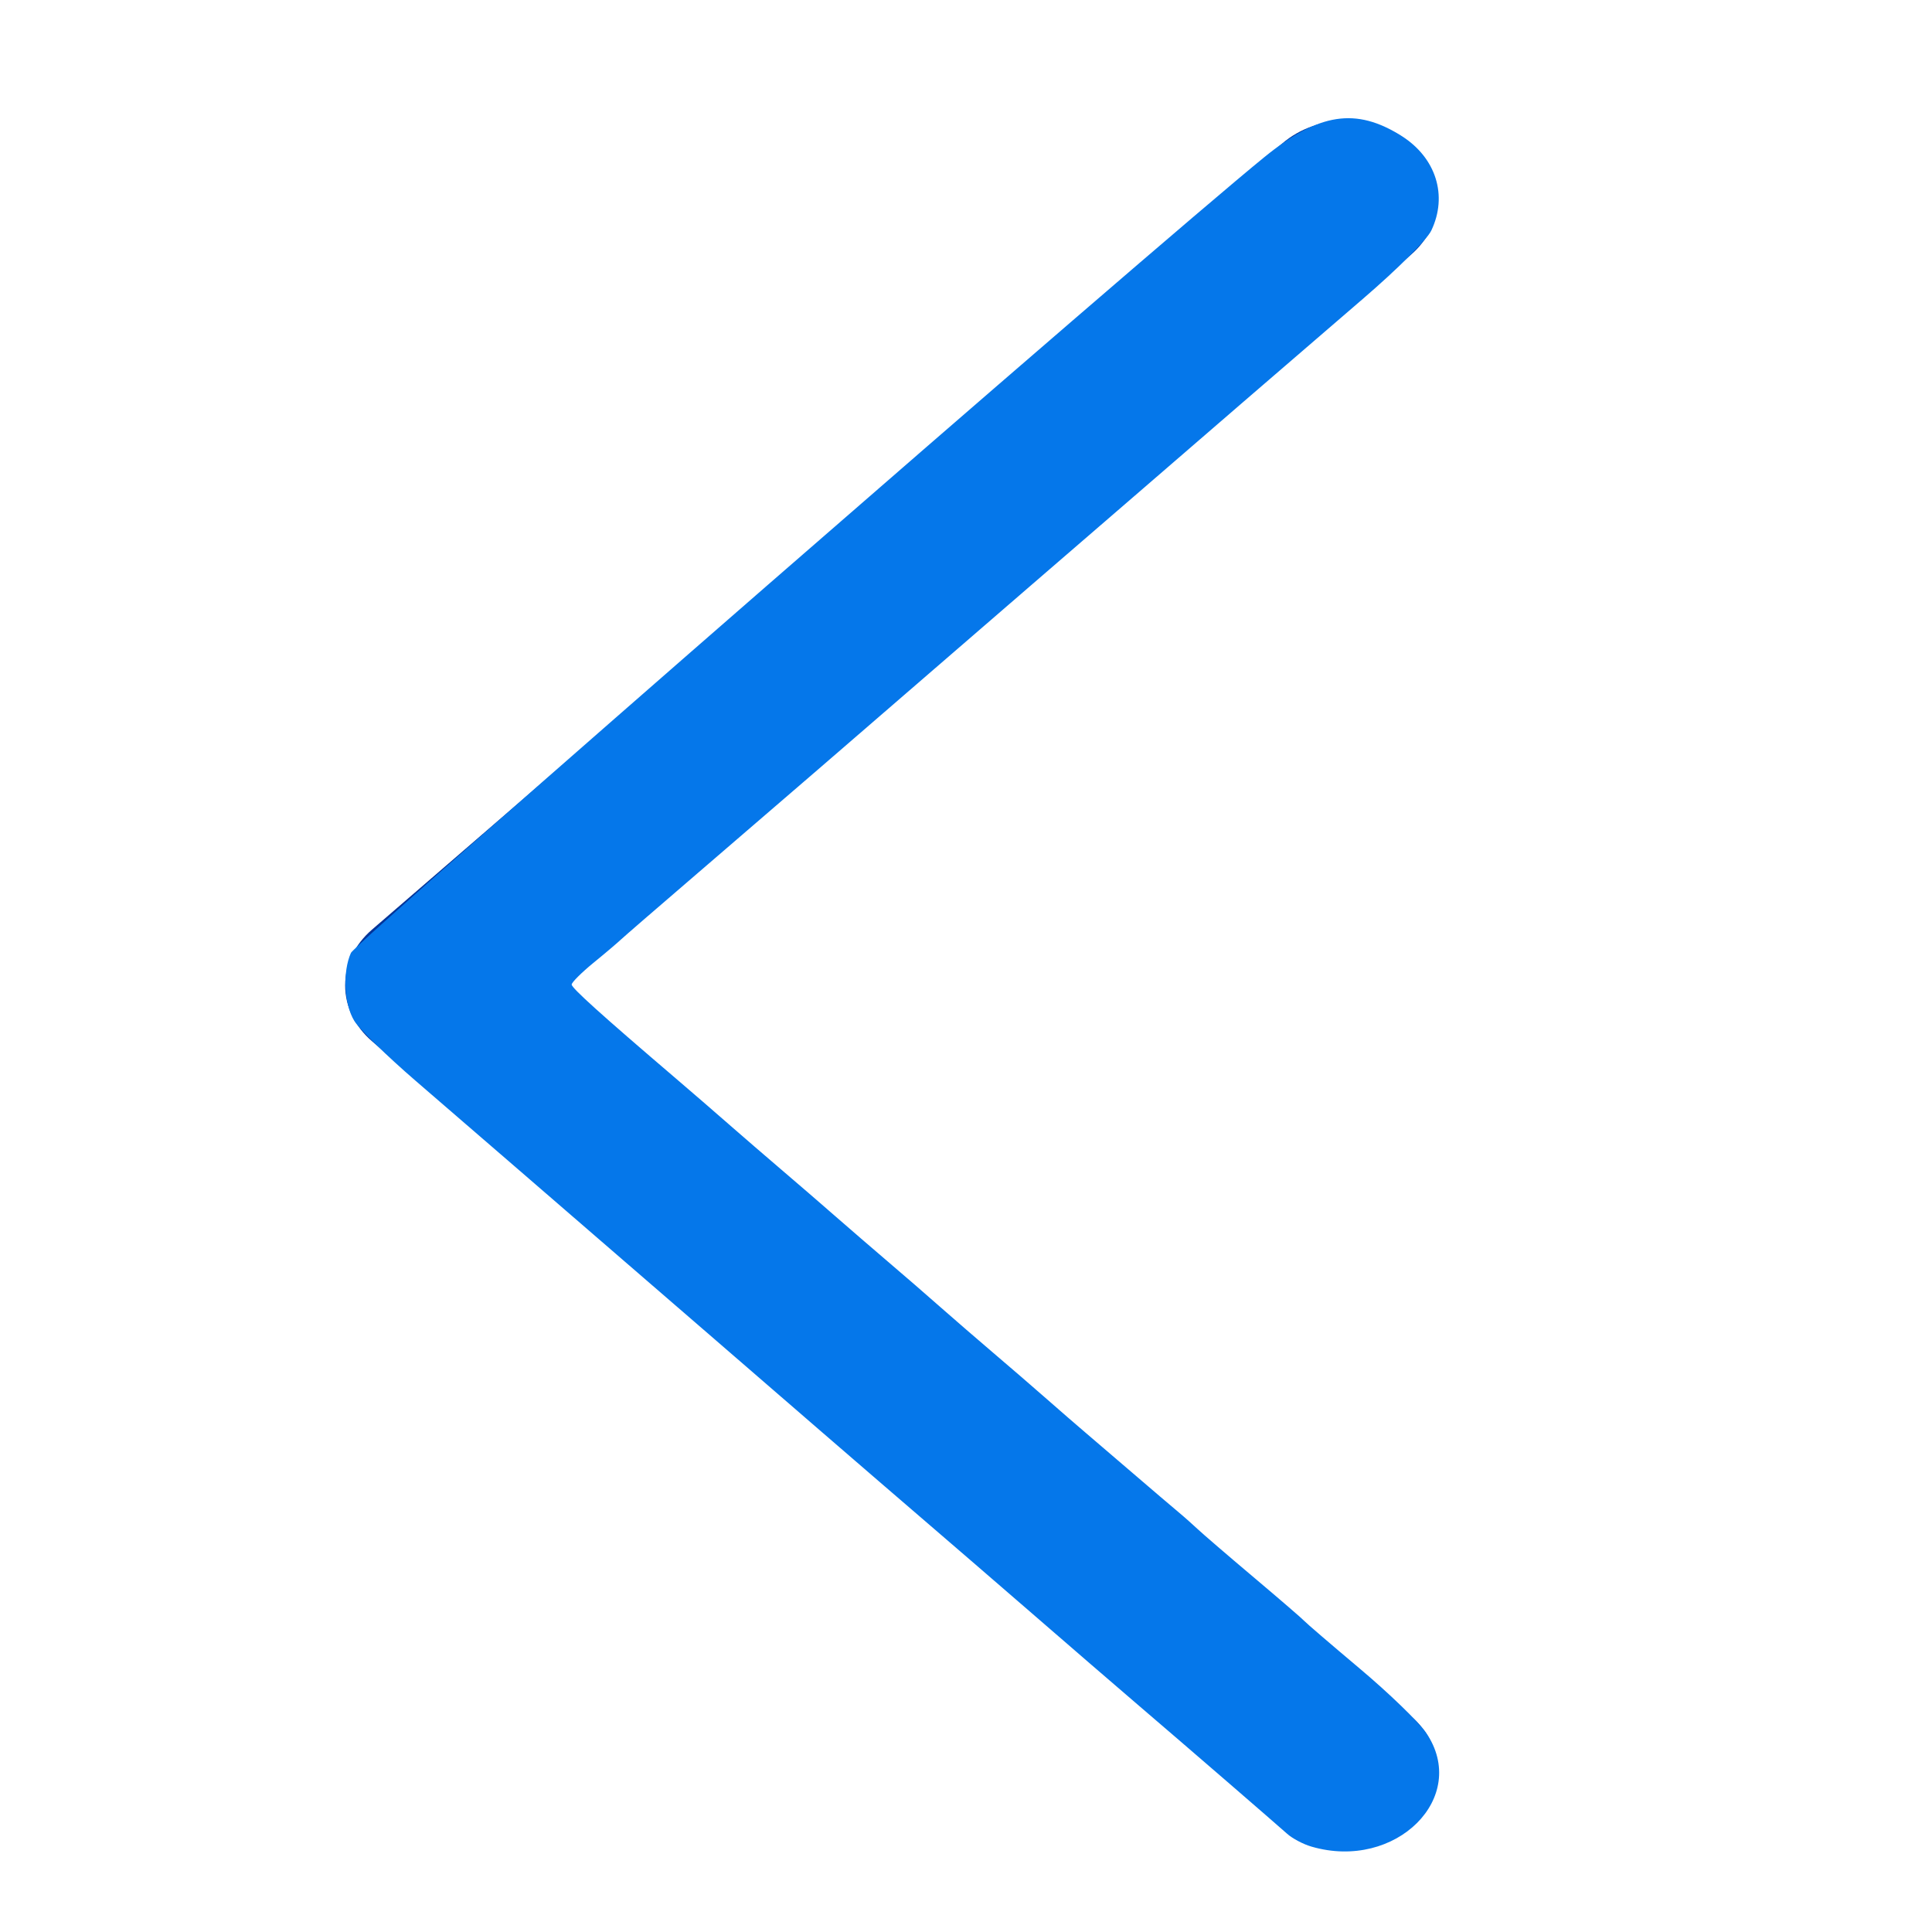 <?xml version="1.0" encoding="UTF-8" standalone="no"?>
<svg
   xmlns:dc="http://purl.org/dc/elements/1.1/"
   xmlns:cc="http://creativecommons.org/ns#"
   xmlns:rdf="http://www.w3.org/1999/02/22-rdf-syntax-ns#"
   xmlns:svg="http://www.w3.org/2000/svg"
   xmlns="http://www.w3.org/2000/svg"
   height="20"
   width="20"
   xml:space="preserve"
   viewBox="0 0 20 20"
   y="0px"
   x="0px"
   id="Layer_1"
   version="1.1"><defs
   id="defs905" />
<path
   style="fill:#003399;stroke-width:0.058"
   d="m 5.848,10.201 8.758,-7.564 c 0.368,-0.318 0.368,-0.833 0,-1.151 -0.368,-0.318 -0.965,-0.318 -1.333,5.34e-5 L 3.849,9.625 C 3.672,9.778 3.573,9.985 3.573,10.201 c 0,0.216 0.099,0.423 0.276,0.576 l 9.425,8.139 c 0.184,0.159 0.425,0.238 0.666,0.238 0.241,0 0.482,-0.079 0.666,-0.238 0.368,-0.318 0.368,-0.833 0,-1.151 z"
   id="XMLID_92_" />
<g
   id="g872">
</g>
<g
   id="g874">
</g>
<g
   id="g876">
</g>
<g
   id="g878">
</g>
<g
   id="g880">
</g>
<g
   id="g882">
</g>
<g
   id="g884">
</g>
<g
   id="g886">
</g>
<g
   id="g888">
</g>
<g
   id="g890">
</g>
<g
   id="g892">
</g>
<g
   id="g894">
</g>
<g
   id="g896">
</g>
<g
   id="g898">
</g>
<g
   id="g900">
</g>
<path
   id="path911"
   d="m 13.573,19.115 c -0.083,-0.024 -0.196,-0.084 -0.25,-0.133 C 13.196,18.869 12.304,18.097 11.778,17.647 11.554,17.455 11.06,17.029 10.68,16.699 10.3,16.37 9.807,15.944 9.583,15.752 9.359,15.56 8.875,15.142 8.507,14.824 8.139,14.505 7.647,14.08 7.414,13.878 7.181,13.677 6.749,13.303 6.454,13.048 5.738,12.428 4.963,11.759 4.303,11.189 4.004,10.931 3.718,10.652 3.667,10.567 3.561,10.393 3.545,10.058 3.633,9.864 3.683,9.754 11.934,2.566 13.088,1.627 c 0.564,-0.459 0.949,-0.518 1.422,-0.219 0.356,0.226 0.479,0.617 0.307,0.978 -0.046,0.097 -0.346,0.396 -0.711,0.71 -0.347,0.299 -0.901,0.776 -1.23,1.06 -0.329,0.285 -0.84,0.726 -1.135,0.981 -0.295,0.255 -0.783,0.677 -1.085,0.937 C 9.698,6.903 9.001,7.505 8.462,7.971 8.174,8.22 7.612,8.703 7.215,9.045 6.817,9.387 6.463,9.693 6.428,9.726 6.393,9.759 6.264,9.869 6.141,9.969 6.018,10.07 5.918,10.17 5.918,10.192 c 0,0.036 0.302,0.309 1.077,0.971 0.16,0.137 0.407,0.35 0.548,0.474 0.141,0.123 0.388,0.337 0.549,0.474 0.161,0.137 0.407,0.35 0.549,0.474 0.141,0.123 0.388,0.337 0.549,0.474 0.161,0.137 0.407,0.35 0.547,0.474 0.14,0.123 0.387,0.337 0.548,0.474 0.161,0.137 0.408,0.35 0.549,0.474 0.14,0.123 0.321,0.28 0.401,0.348 0.08,0.068 0.303,0.259 0.495,0.424 0.192,0.165 0.403,0.345 0.469,0.4 0.066,0.055 0.155,0.135 0.2,0.177 0.044,0.042 0.305,0.267 0.579,0.498 0.274,0.231 0.51,0.435 0.524,0.452 0.014,0.017 0.272,0.239 0.574,0.493 0.302,0.254 0.61,0.552 0.686,0.663 0.457,0.669 -0.313,1.435 -1.186,1.18 z"
   style="fill:#0577ea;stroke:none;stroke-width:0.05;fill-opacity:1" /></svg>
